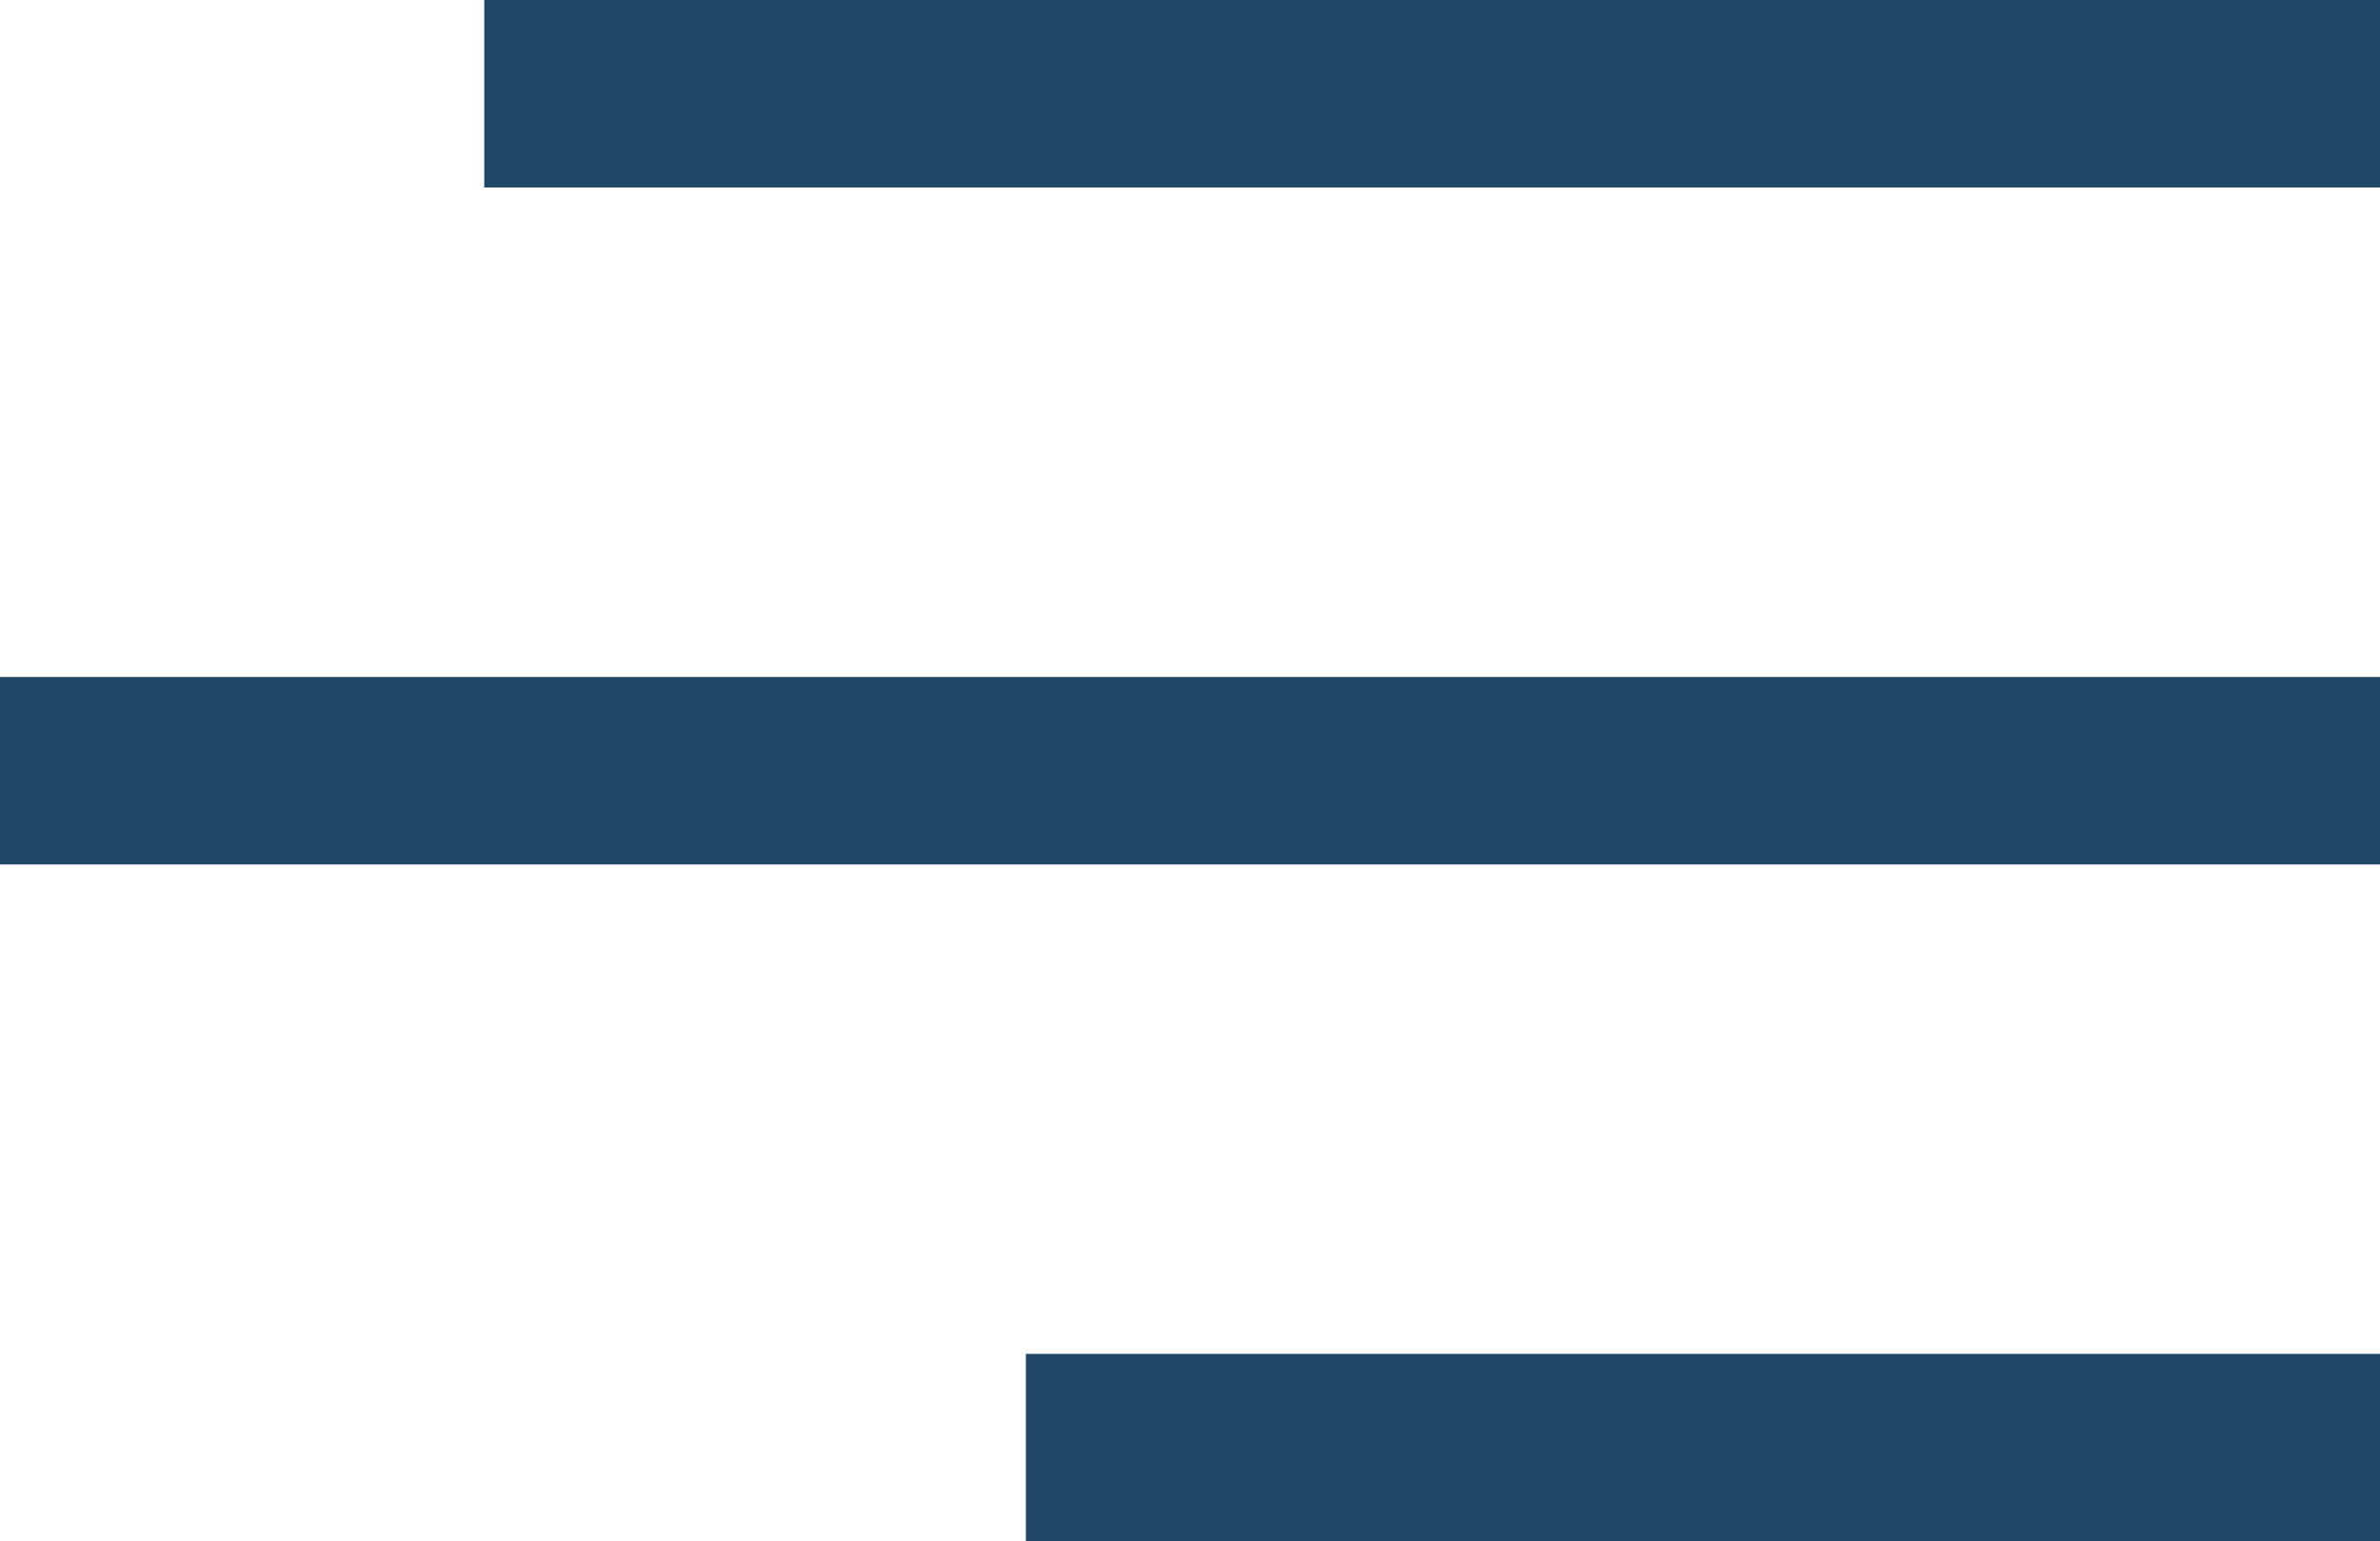 <svg xmlns="http://www.w3.org/2000/svg" width="25.385" height="16.443" viewBox="0 0 25.385 16.443">
  <g id="Group_6852" data-name="Group 6852" transform="translate(-4312.5 32.5)">
    <g id="Group_6869" data-name="Group 6869">
      <line id="Line_5" data-name="Line 5" x2="20.221" transform="translate(4317.665 -31.5)" fill="none" stroke="#204866" stroke-width="2"/>
      <line id="Line_6" data-name="Line 6" x2="25.385" transform="translate(4312.5 -24.278)" fill="none" stroke="#204866" stroke-width="2"/>
      <line id="Line_7" data-name="Line 7" x2="14.443" transform="translate(4323.442 -17.057)" fill="none" stroke="#204866" stroke-width="2"/>
    </g>
  </g>
</svg>
